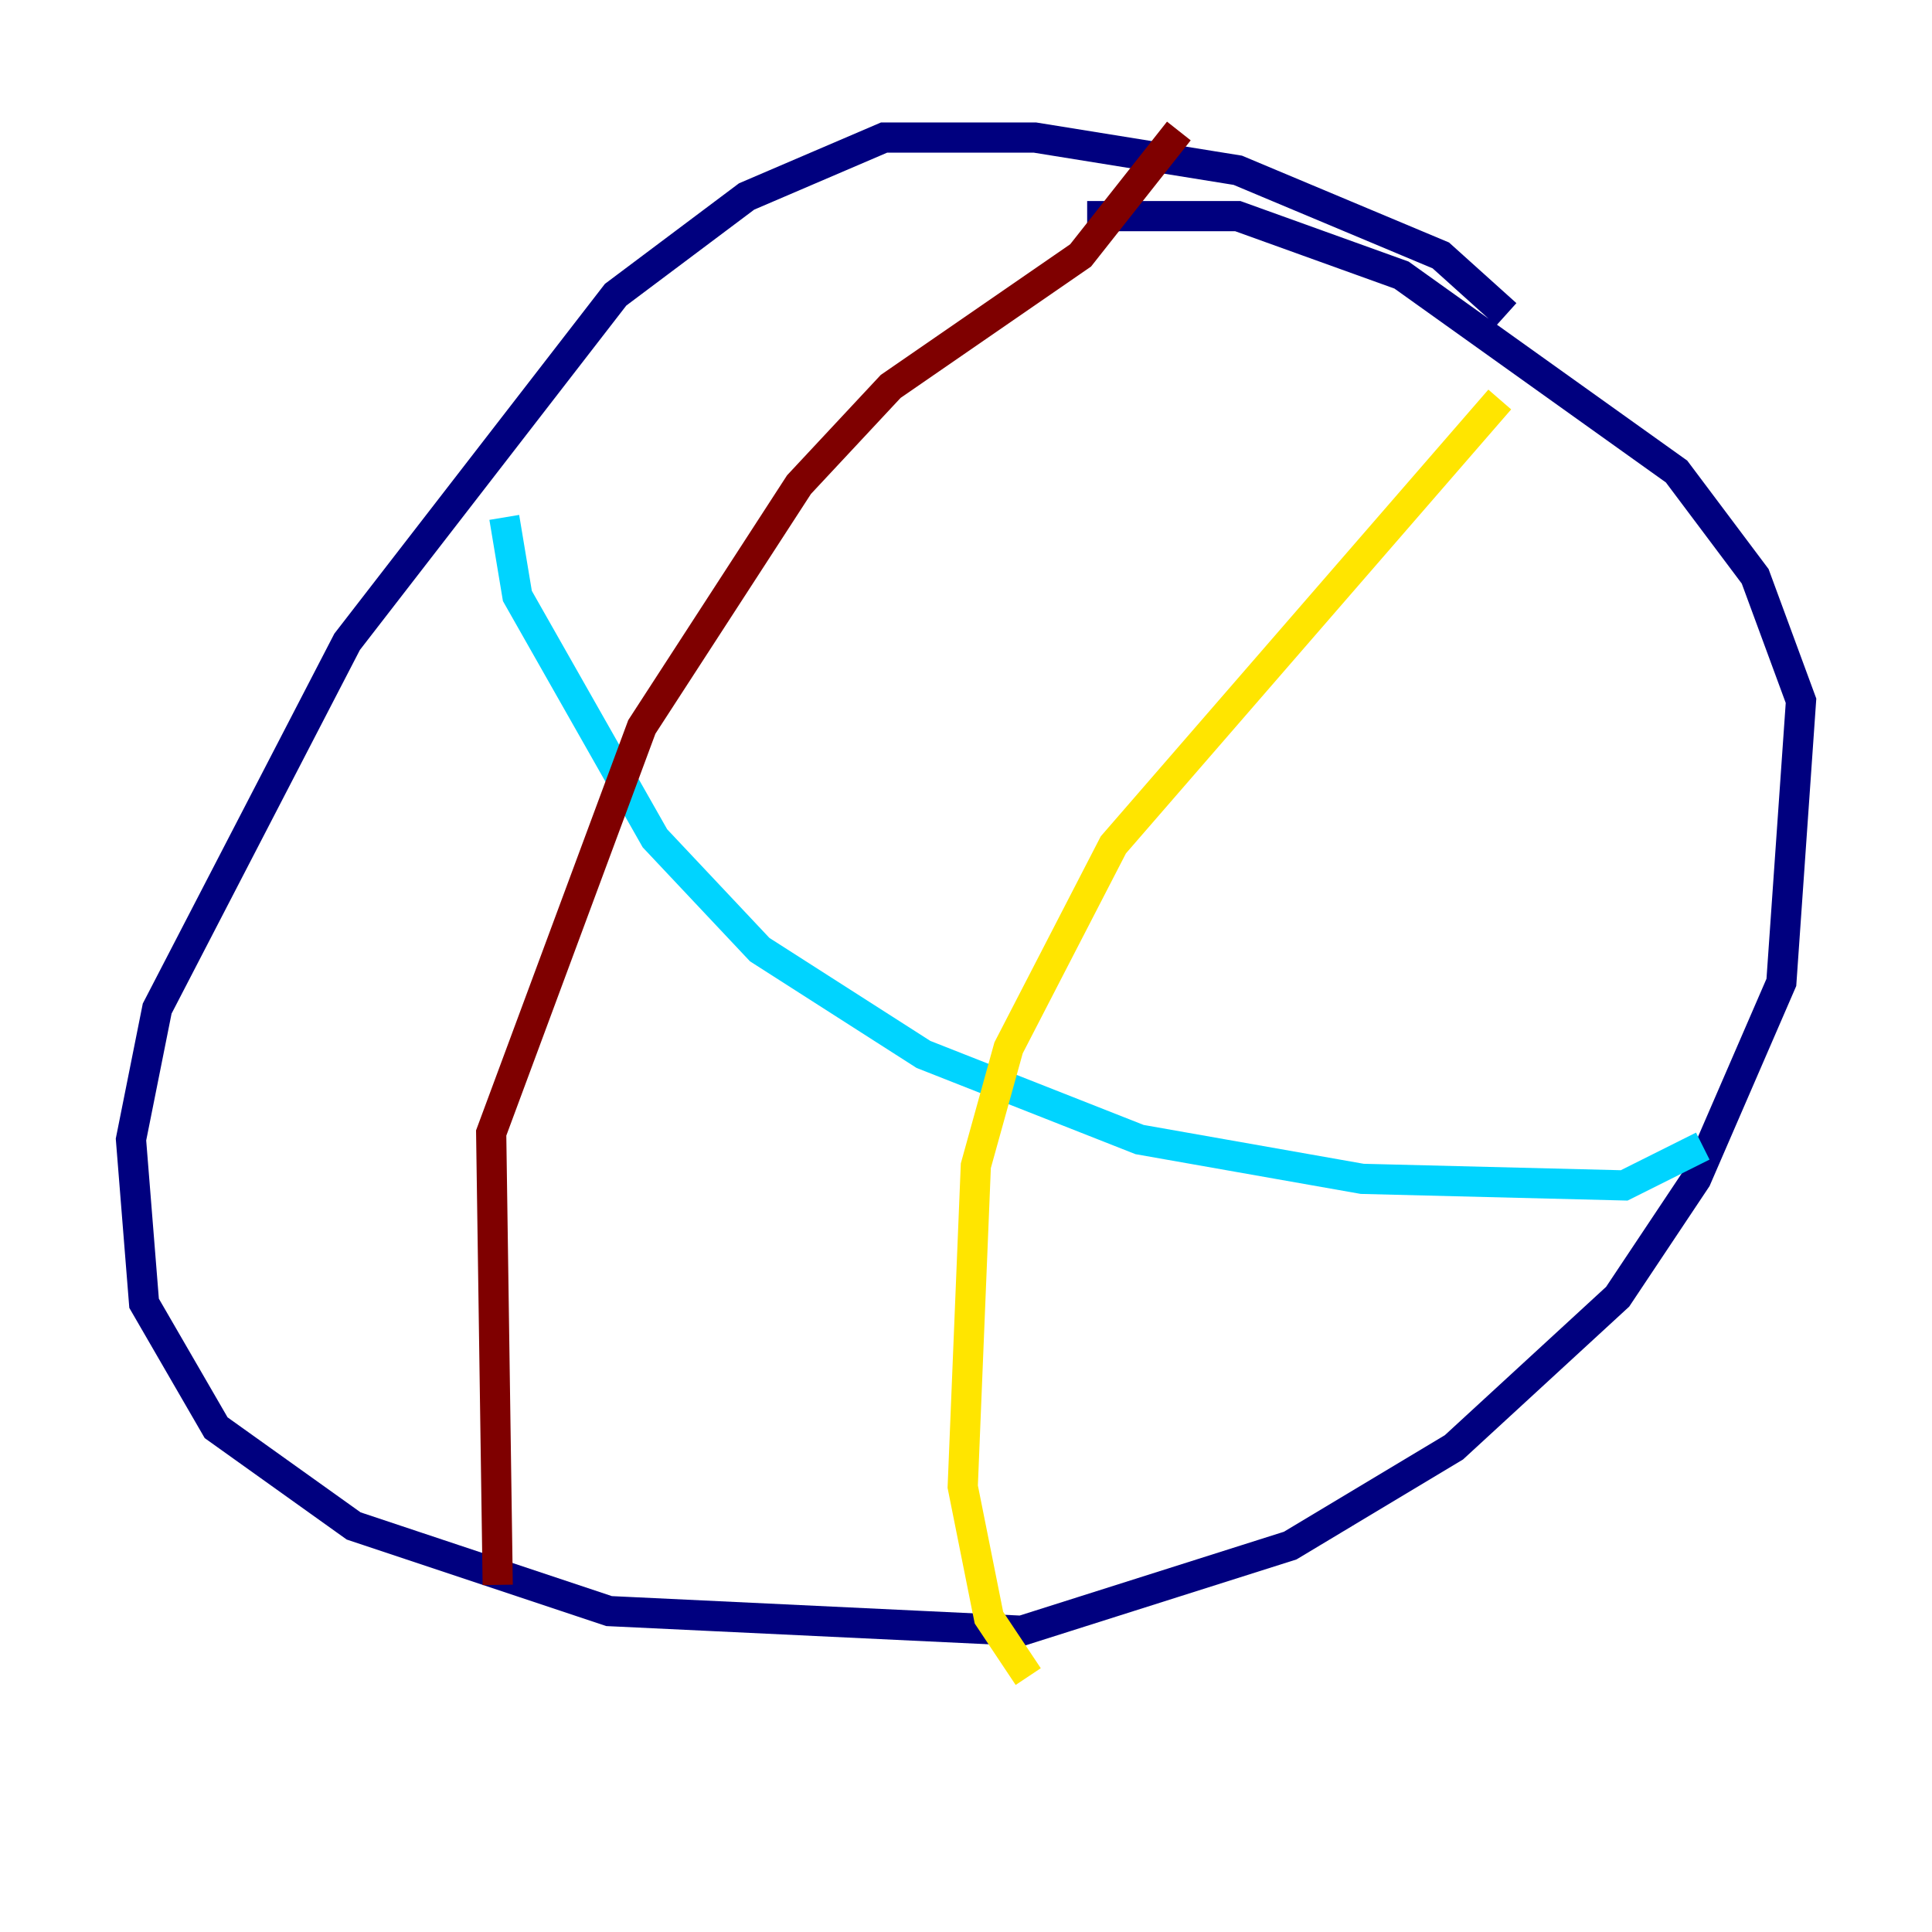 <?xml version="1.0" encoding="utf-8" ?>
<svg baseProfile="tiny" height="128" version="1.2" viewBox="0,0,128,128" width="128" xmlns="http://www.w3.org/2000/svg" xmlns:ev="http://www.w3.org/2001/xml-events" xmlns:xlink="http://www.w3.org/1999/xlink"><defs /><polyline fill="none" points="99.797,20.827 95.458,16.922 82.007,11.281 68.556,9.112 58.576,9.112 49.464,13.017 40.786,19.525 22.997,42.522 10.414,66.82 8.678,75.498 9.546,86.346 14.319,94.59 23.43,101.098 40.352,106.739 67.688,108.041 85.478,102.4 96.325,95.891 107.173,85.912 112.38,78.102 118.02,65.085 119.322,46.427 116.285,38.183 111.078,31.241 92.854,18.224 82.007,14.319 72.027,14.319" stroke="#00007f" stroke-width="2" /><polyline fill="none" points="33.41,34.278 34.278,39.485 43.39,55.539 50.332,62.915 61.18,69.858 75.498,75.498 90.251,78.102 107.607,78.536 112.814,75.932" stroke="#00d4ff" stroke-width="2" /><polyline fill="none" points="99.363,26.468 73.763,55.973 66.82,69.424 64.651,77.234 63.783,98.495 65.519,107.173 68.122,111.078" stroke="#ffe500" stroke-width="2" /><polyline fill="none" points="78.102,8.678 71.593,16.922 59.01,25.6 52.936,32.108 42.522,48.163 32.542,75.064 32.976,105.003" stroke="#7f0000" stroke-width="2" /></svg>
